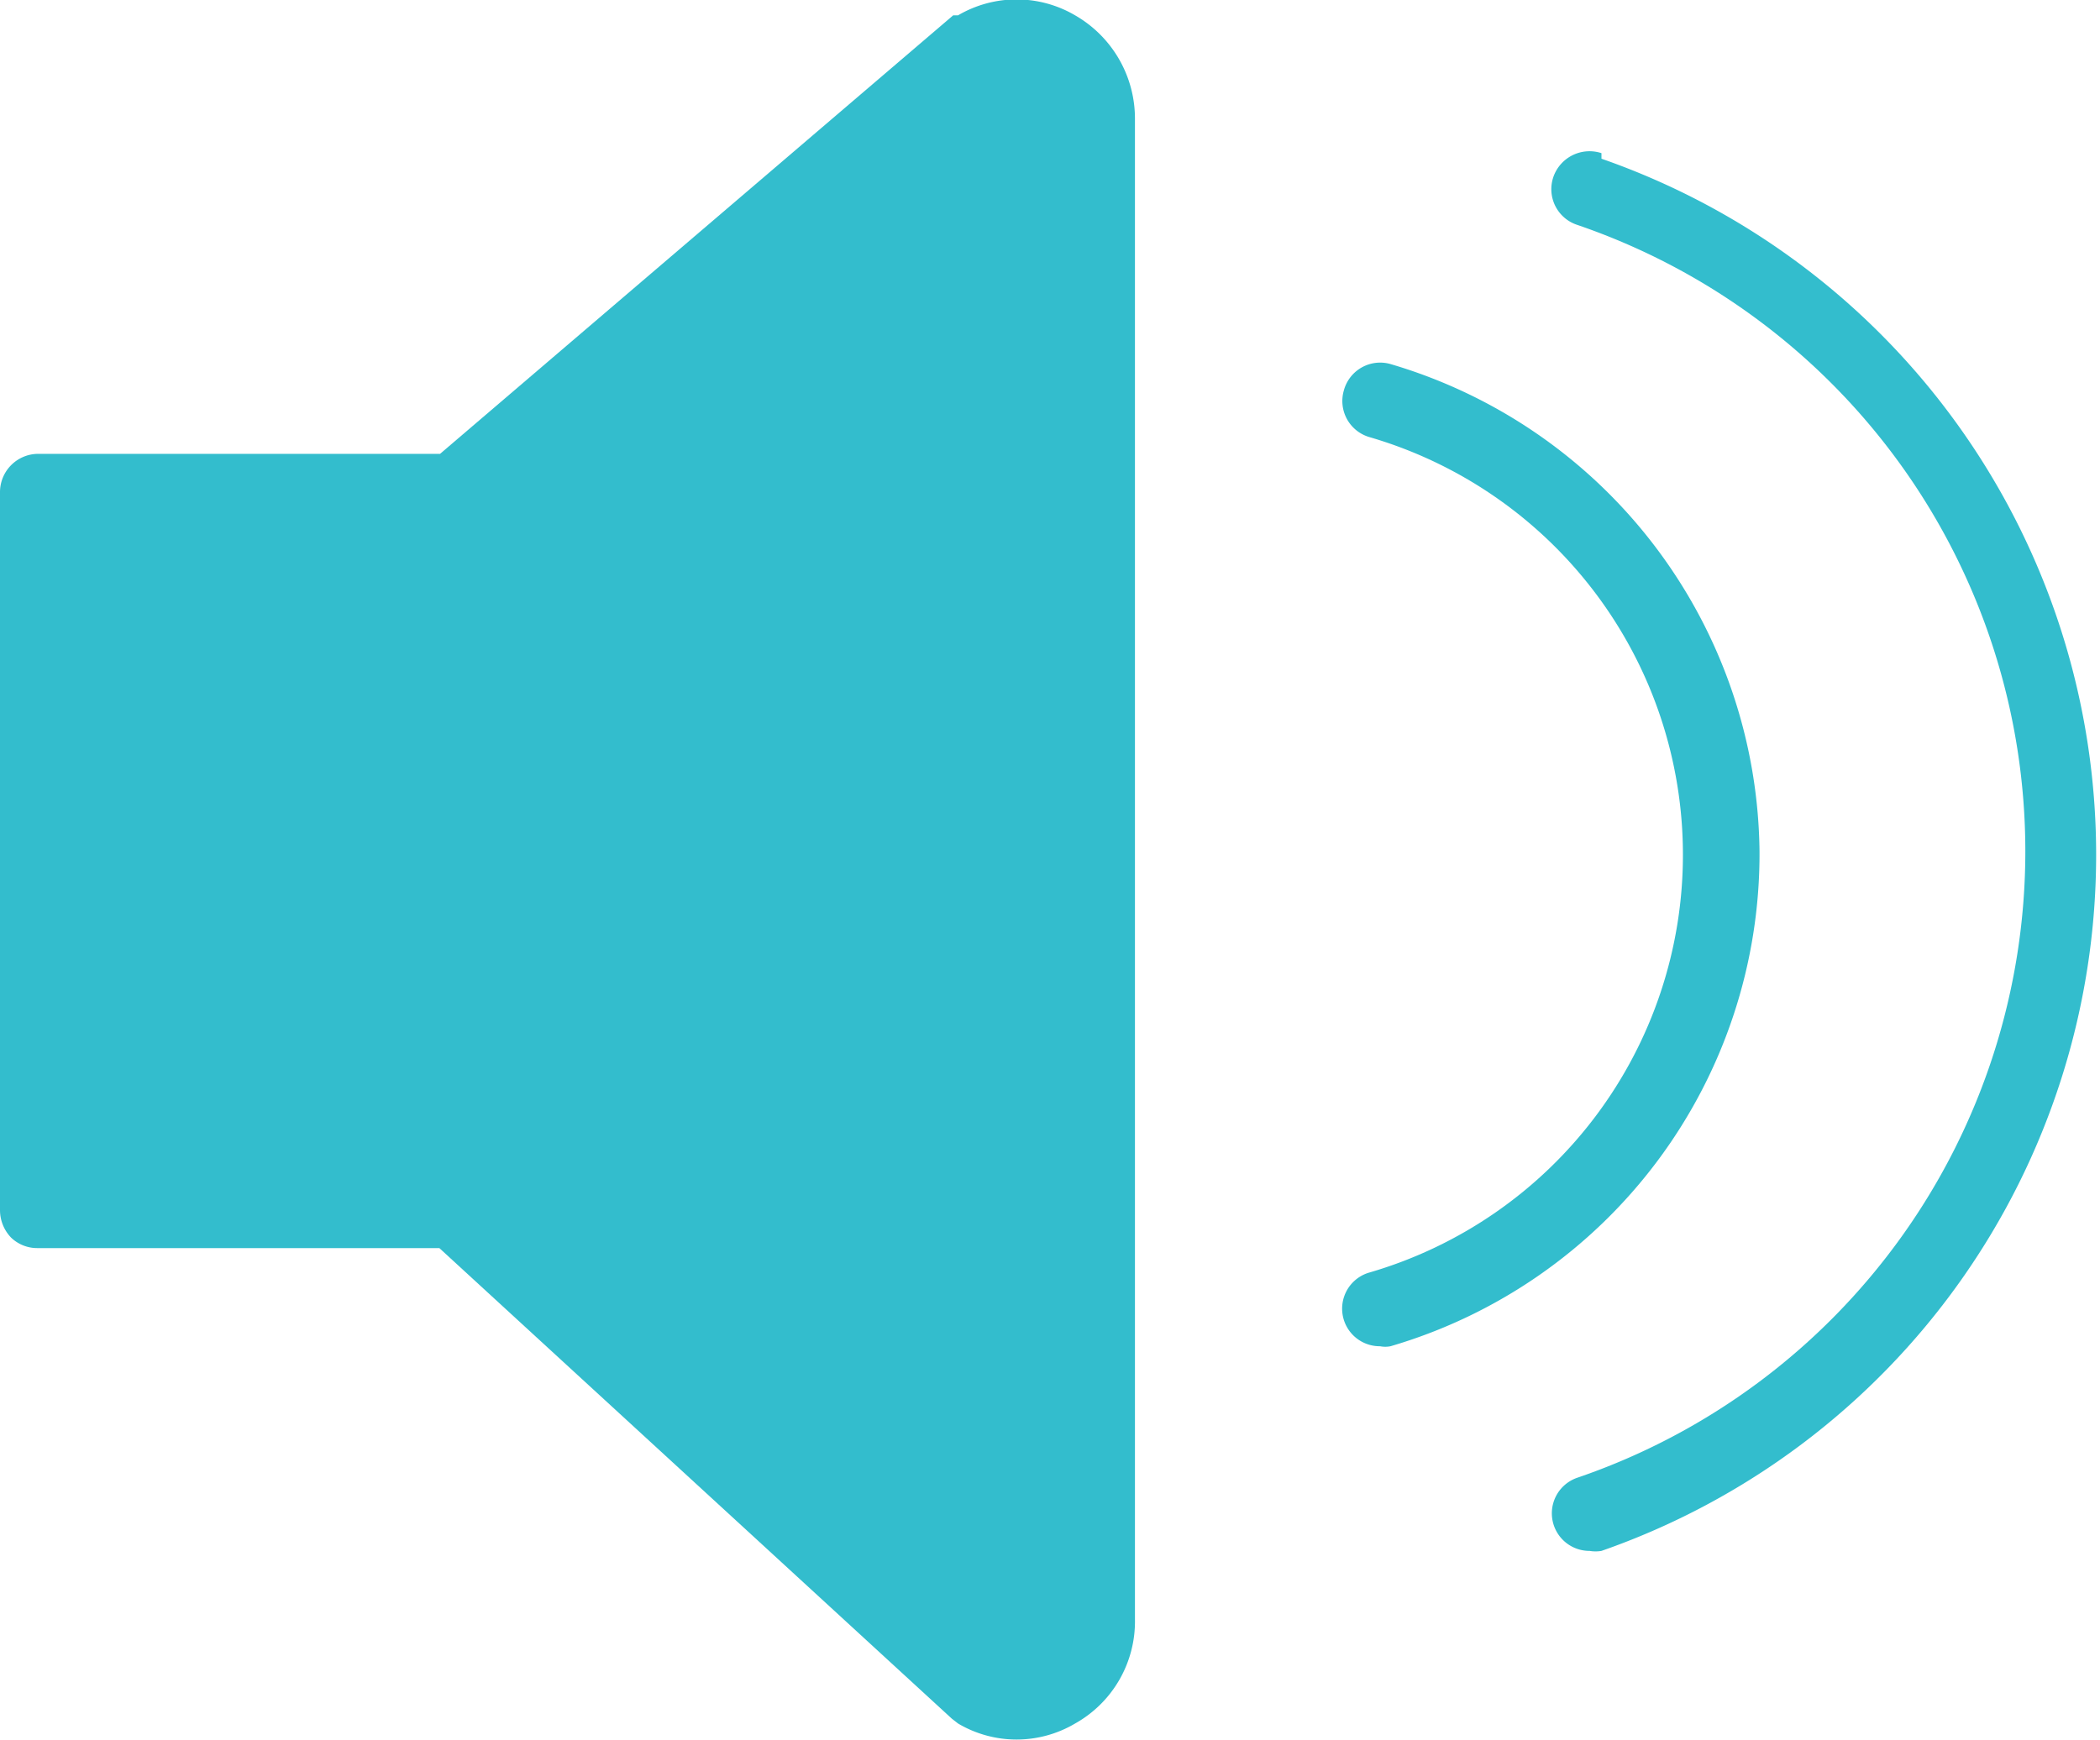 <svg xmlns="http://www.w3.org/2000/svg" width="30.16" height="25" viewBox="0 0 30.16 25"><defs><style>.cls-1{fill:#33bdcd;}</style></defs><g id="Layer_2" data-name="Layer 2"><g id="page-02"><path class="cls-1" d="M15.44.22a1.66,1.66,0,0,0-1.68,0l-.07,0L6.32,6.52H.54A.55.55,0,0,0,0,7.07V17.39a.57.57,0,0,0,.16.39.54.54,0,0,0,.38.15H6.31l7.36,6.76.09.07a1.65,1.65,0,0,0,1.68,0,1.68,1.68,0,0,0,.86-1.5V1.72A1.71,1.71,0,0,0,15.44.22Z"/><path class="cls-1" d="M23,2.2a.55.55,0,0,0-.69.34.54.54,0,0,0,.34.69,9.51,9.51,0,0,1,0,18,.54.54,0,0,0,.18,1.05.51.51,0,0,0,.17,0,10.59,10.59,0,0,0,0-20Z"/><path class="cls-1" d="M25.27,12.23a7.38,7.38,0,0,0-5.3-7,.54.54,0,0,0-.67.38.54.54,0,0,0,.37.67,6.25,6.25,0,0,1,0,12,.54.54,0,0,0,.15,1.06.39.39,0,0,0,.15,0A7.37,7.37,0,0,0,25.27,12.23Z"/></g></g></svg>